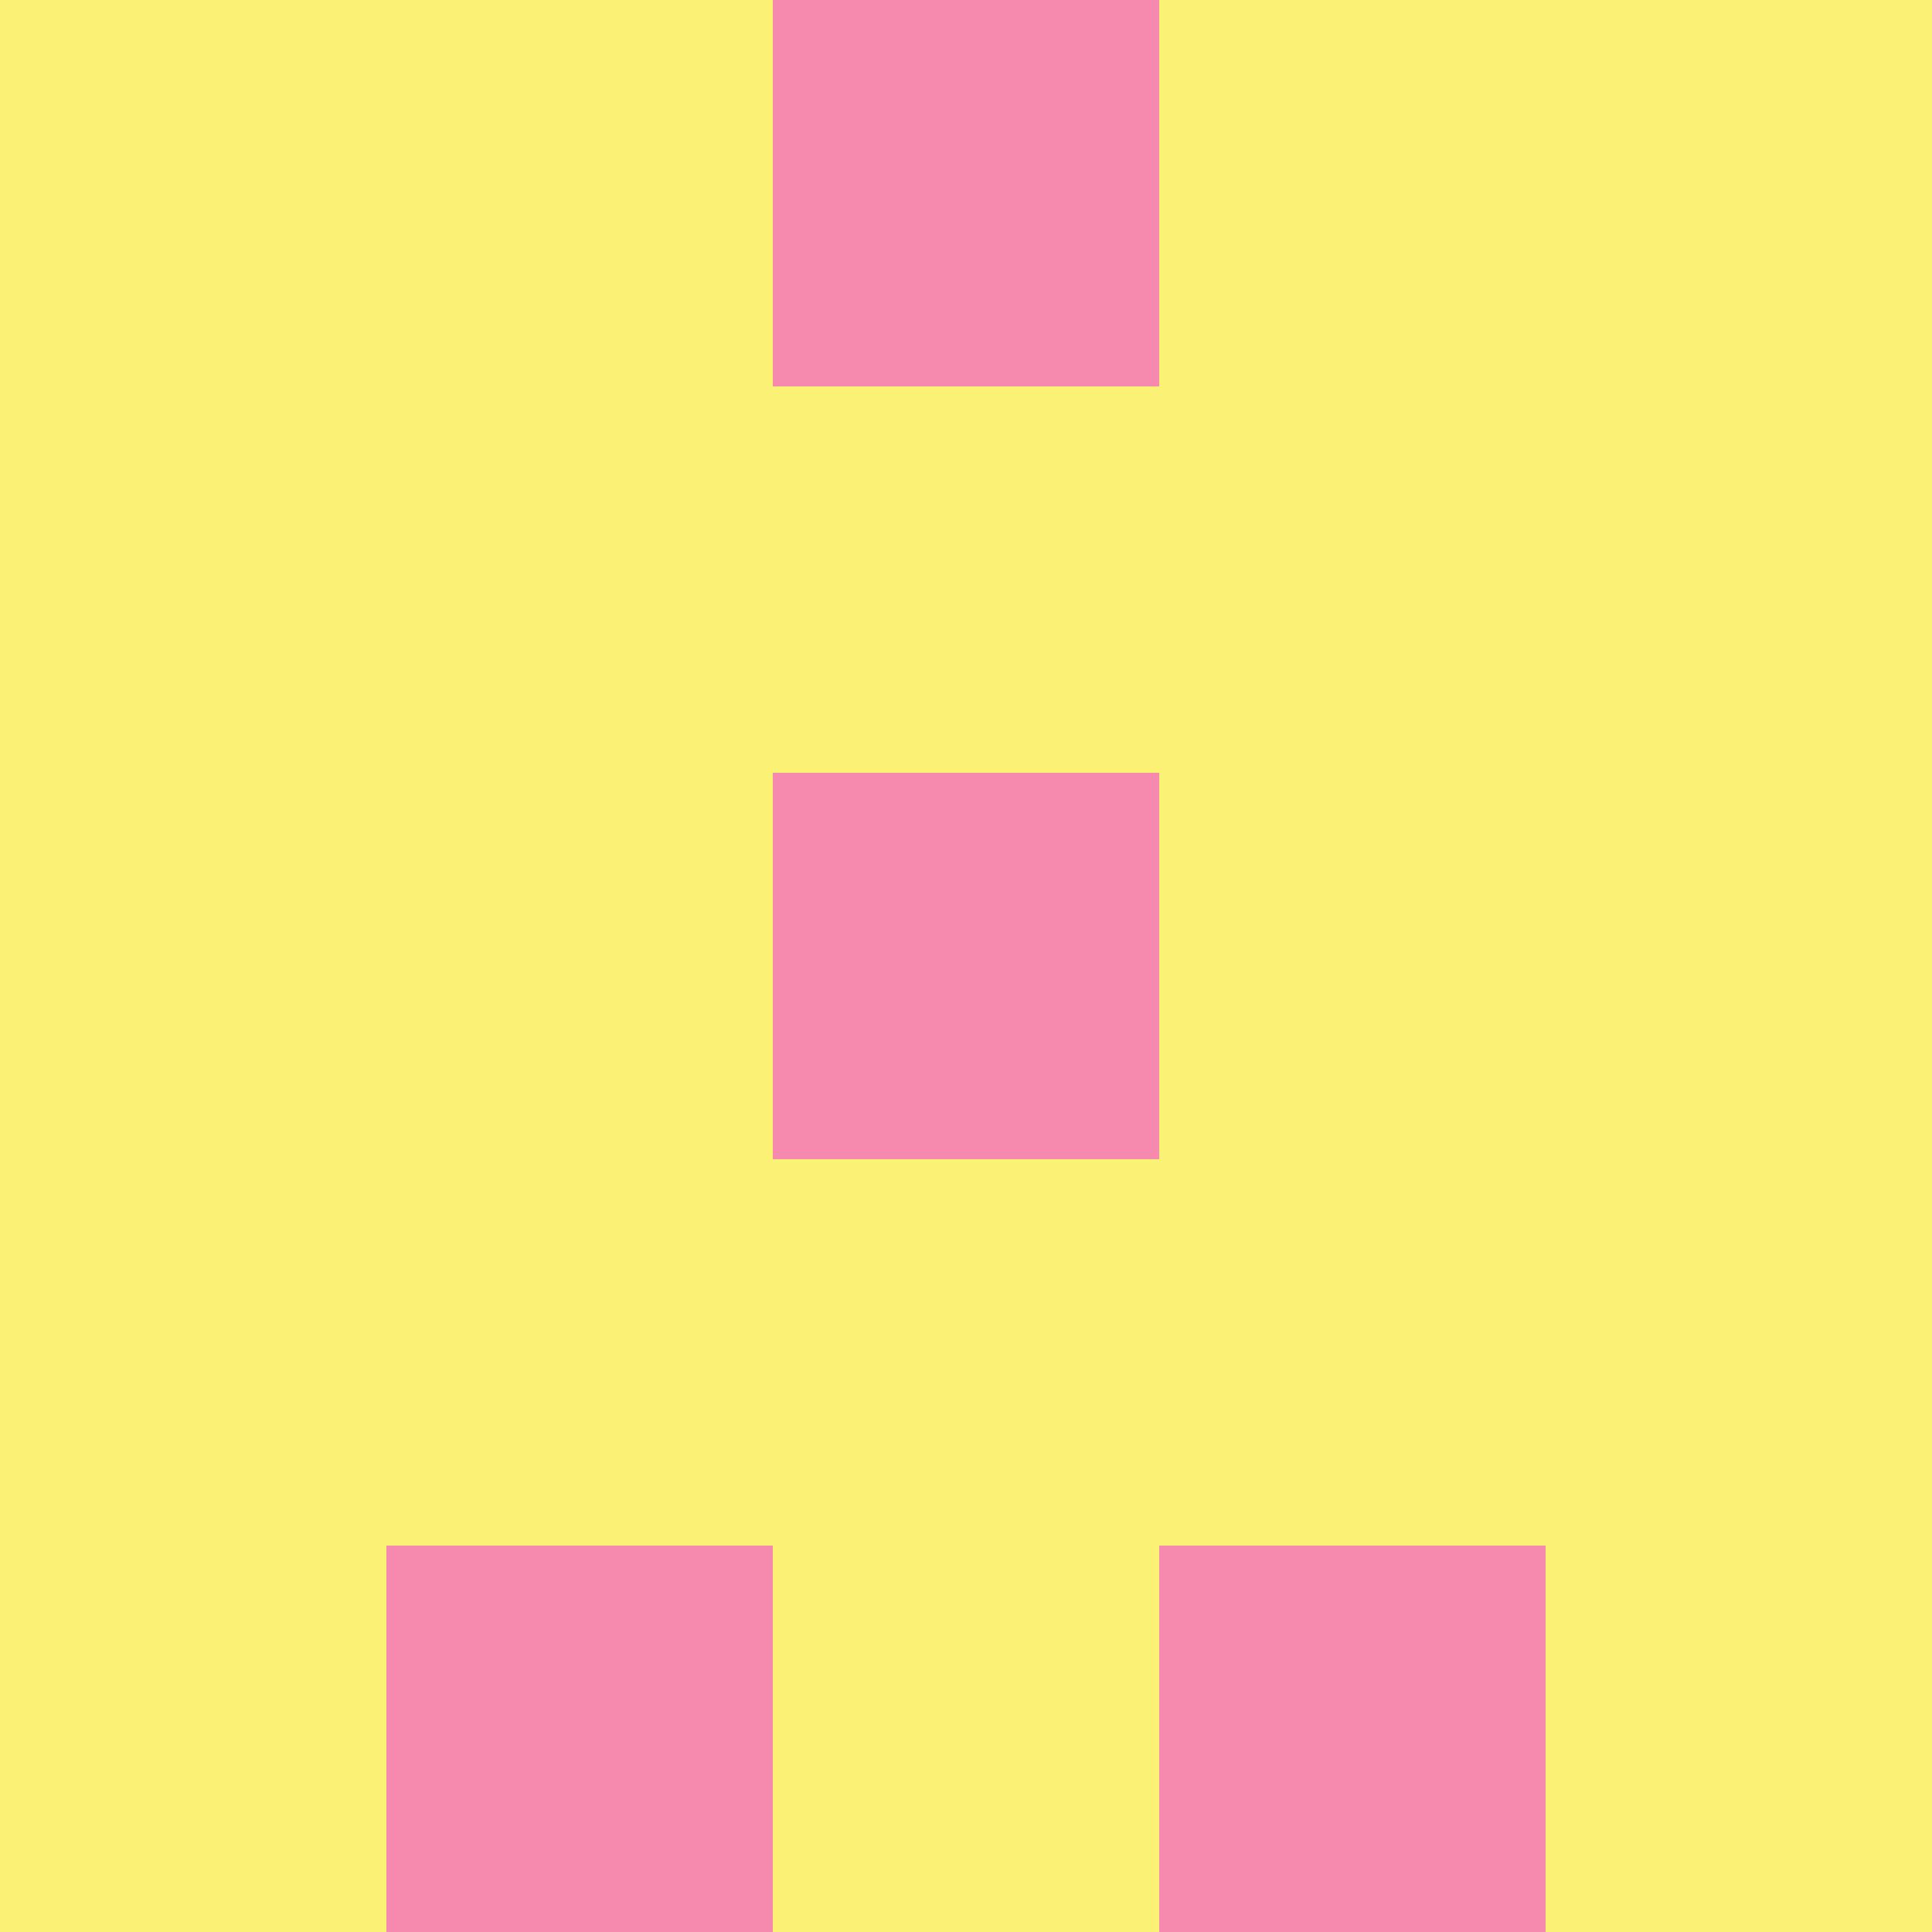 <?xml version="1.0" encoding="utf-8"?>
<!DOCTYPE svg PUBLIC "-//W3C//DTD SVG 20010904//EN"
        "http://www.w3.org/TR/2001/REC-SVG-20010904/DTD/svg10.dtd">

<svg width="400" height="400" viewBox="0 0 5 5"
    xmlns="http://www.w3.org/2000/svg"
    xmlns:xlink="http://www.w3.org/1999/xlink">
            <rect x="0" y="0" width="5" height="5" fill="#333333" stroke="none"/>
            <rect x="0" y="0" width="1" height="1" fill="#FBF175" />
        <rect x="0" y="1" width="1" height="1" fill="#FBF175" />
        <rect x="0" y="2" width="1" height="1" fill="#FBF175" />
        <rect x="0" y="3" width="1" height="1" fill="#FBF175" />
        <rect x="0" y="4" width="1" height="1" fill="#FBF175" />
                <rect x="1" y="0" width="1" height="1" fill="#FBF175" />
        <rect x="1" y="1" width="1" height="1" fill="#FBF175" />
        <rect x="1" y="2" width="1" height="1" fill="#FBF175" />
        <rect x="1" y="3" width="1" height="1" fill="#FBF175" />
        <rect x="1" y="4" width="1" height="1" fill="#F68AAE" />
                <rect x="2" y="0" width="1" height="1" fill="#F68AAE" />
        <rect x="2" y="1" width="1" height="1" fill="#FBF175" />
        <rect x="2" y="2" width="1" height="1" fill="#F68AAE" />
        <rect x="2" y="3" width="1" height="1" fill="#FBF175" />
        <rect x="2" y="4" width="1" height="1" fill="#FBF175" />
                <rect x="3" y="0" width="1" height="1" fill="#FBF175" />
        <rect x="3" y="1" width="1" height="1" fill="#FBF175" />
        <rect x="3" y="2" width="1" height="1" fill="#FBF175" />
        <rect x="3" y="3" width="1" height="1" fill="#FBF175" />
        <rect x="3" y="4" width="1" height="1" fill="#F68AAE" />
                <rect x="4" y="0" width="1" height="1" fill="#FBF175" />
        <rect x="4" y="1" width="1" height="1" fill="#FBF175" />
        <rect x="4" y="2" width="1" height="1" fill="#FBF175" />
        <rect x="4" y="3" width="1" height="1" fill="#FBF175" />
        <rect x="4" y="4" width="1" height="1" fill="#FBF175" />
        
</svg>


